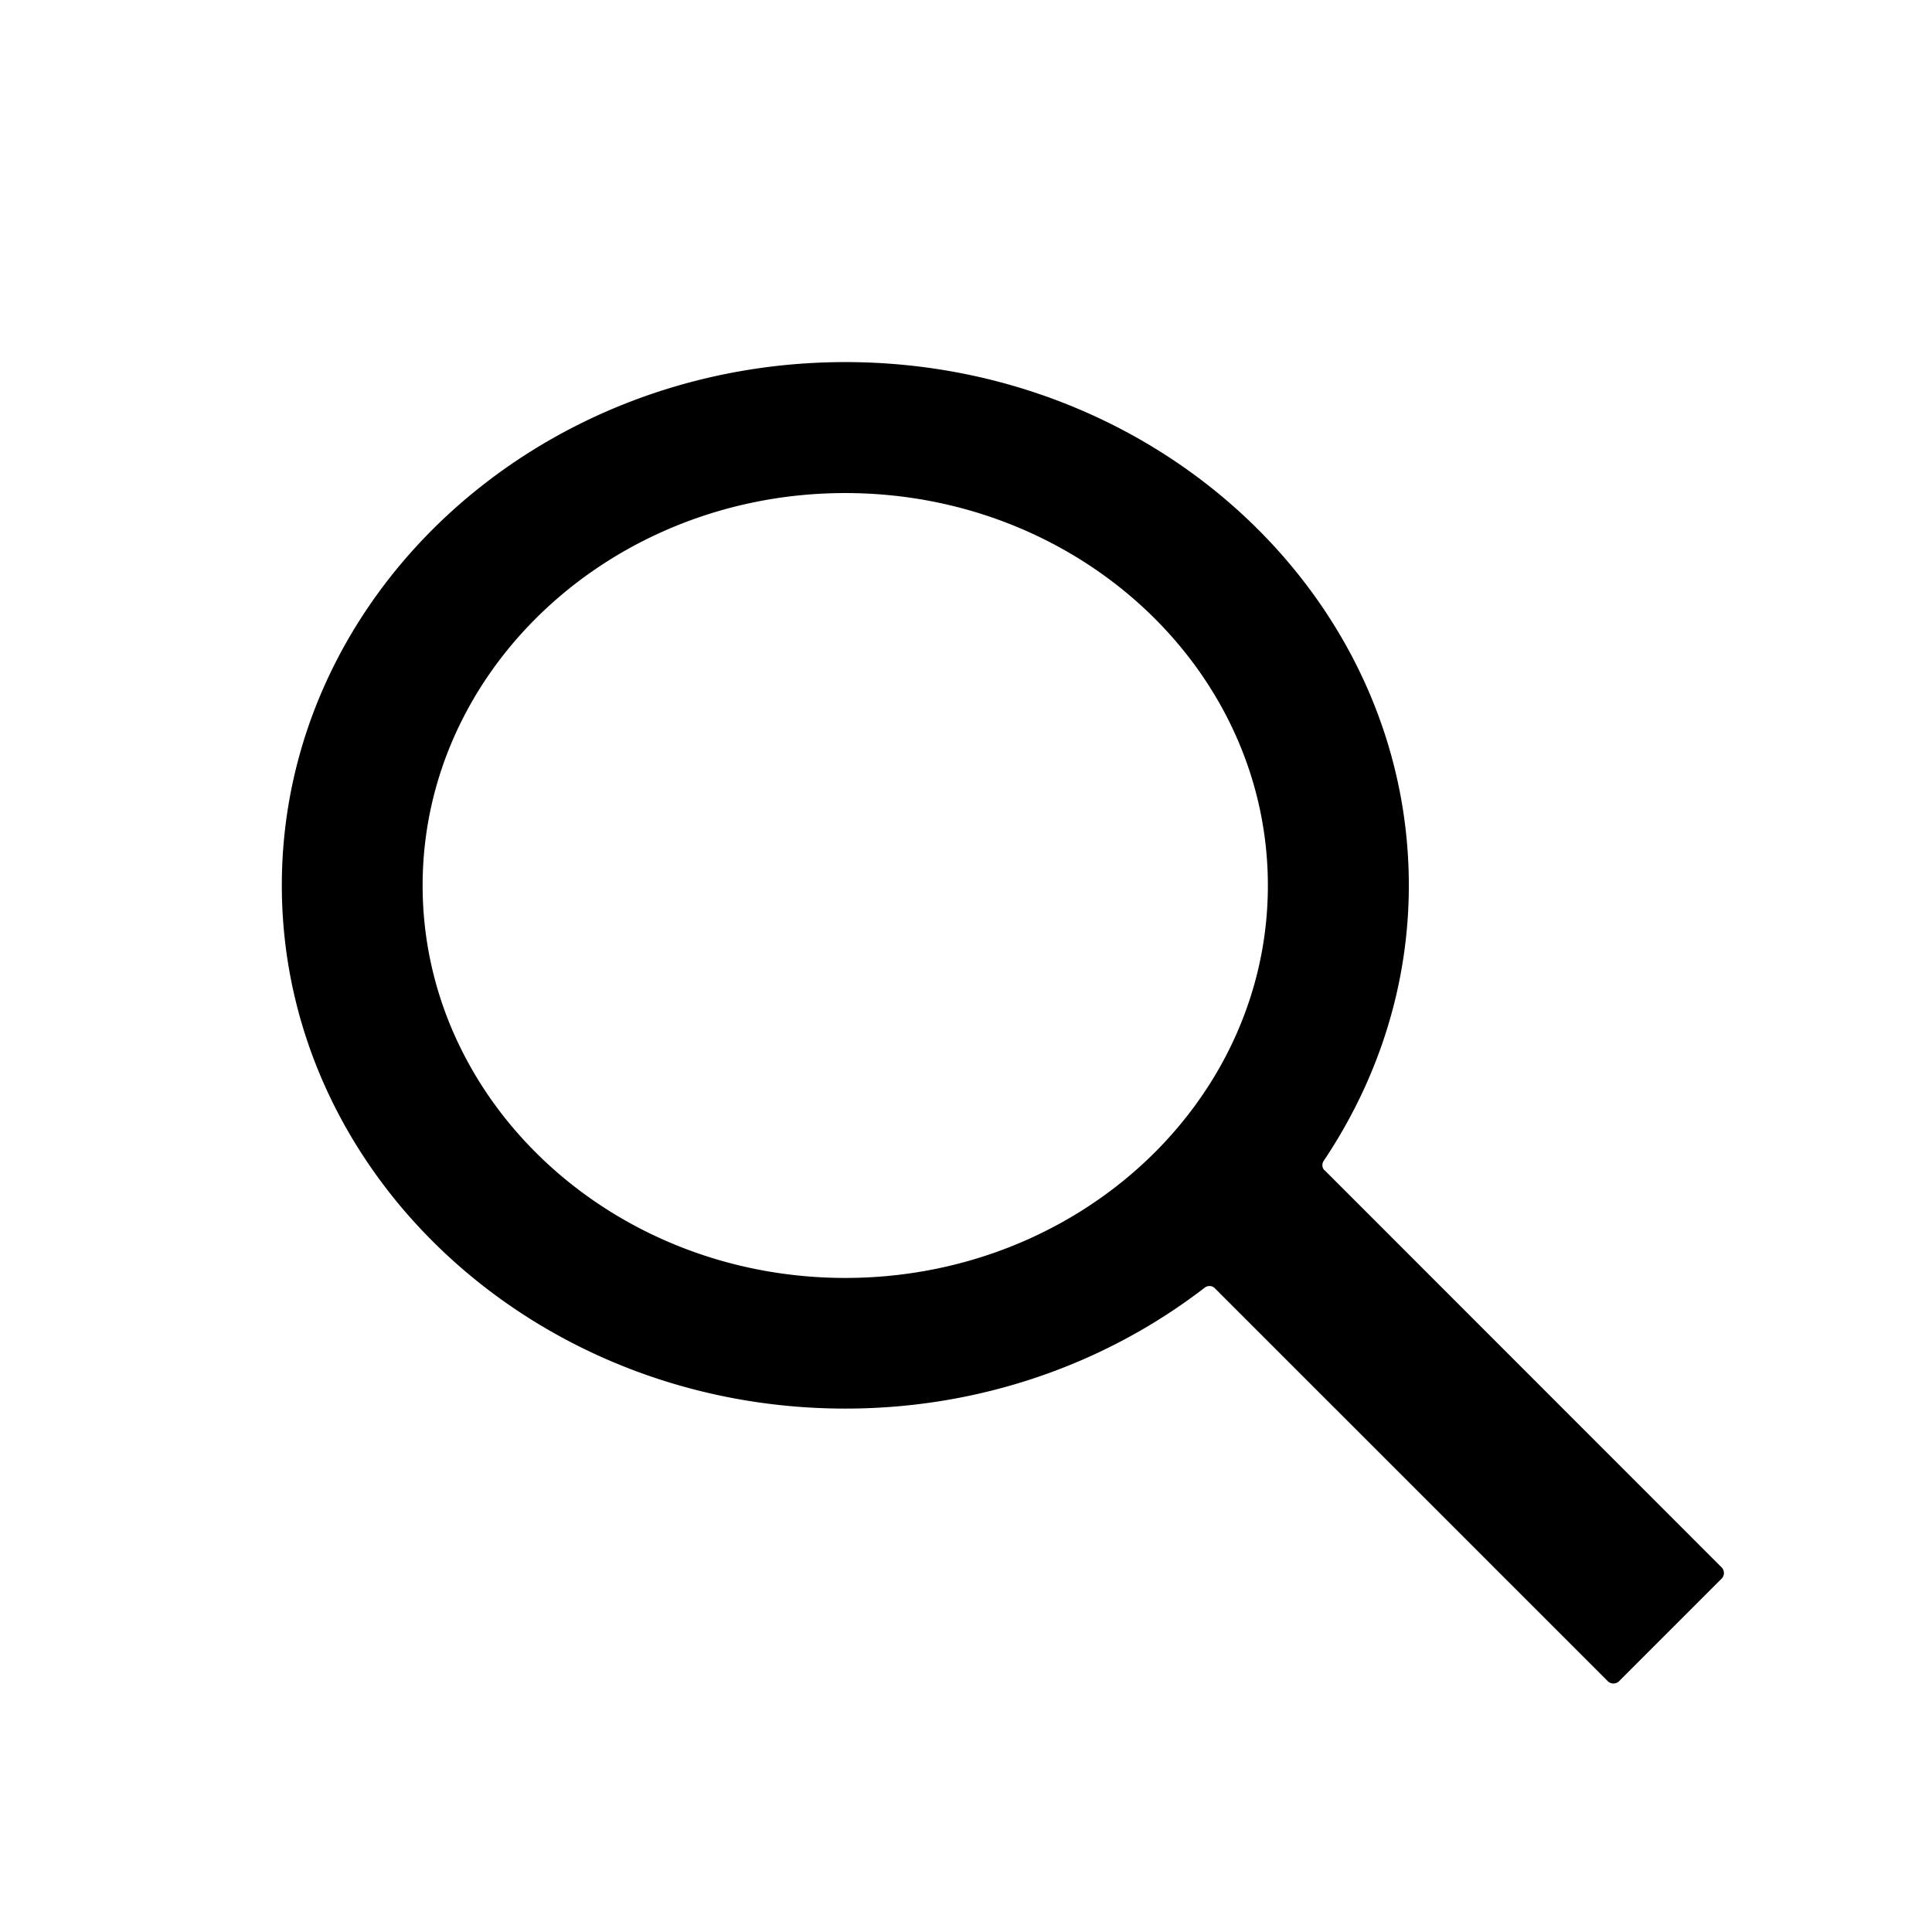 <svg xmlns="http://www.w3.org/2000/svg" viewBox="0 0 24 24"><path d="M16.455 14.54c-.033-.033-.037-.083-.01-.122.666-.994 1.056-2.164 1.056-3.42 0-3.584-3.14-6.5-7-6.5s-7 2.916-7 6.5 3.14 6.5 7 6.5c1.696 0 3.25-.566 4.464-1.502.04-.03.093-.027.127.008l4.88 4.88a.1.1 0 0 0 .141 0l1.273-1.273a.1.1 0 0 0 0-.141l-4.93-4.932zM10.5 15.875c-2.895 0-5.25-2.187-5.25-4.875s2.355-4.875 5.25-4.875S15.75 8.312 15.75 11s-2.355 4.875-5.25 4.875z"/></svg>
